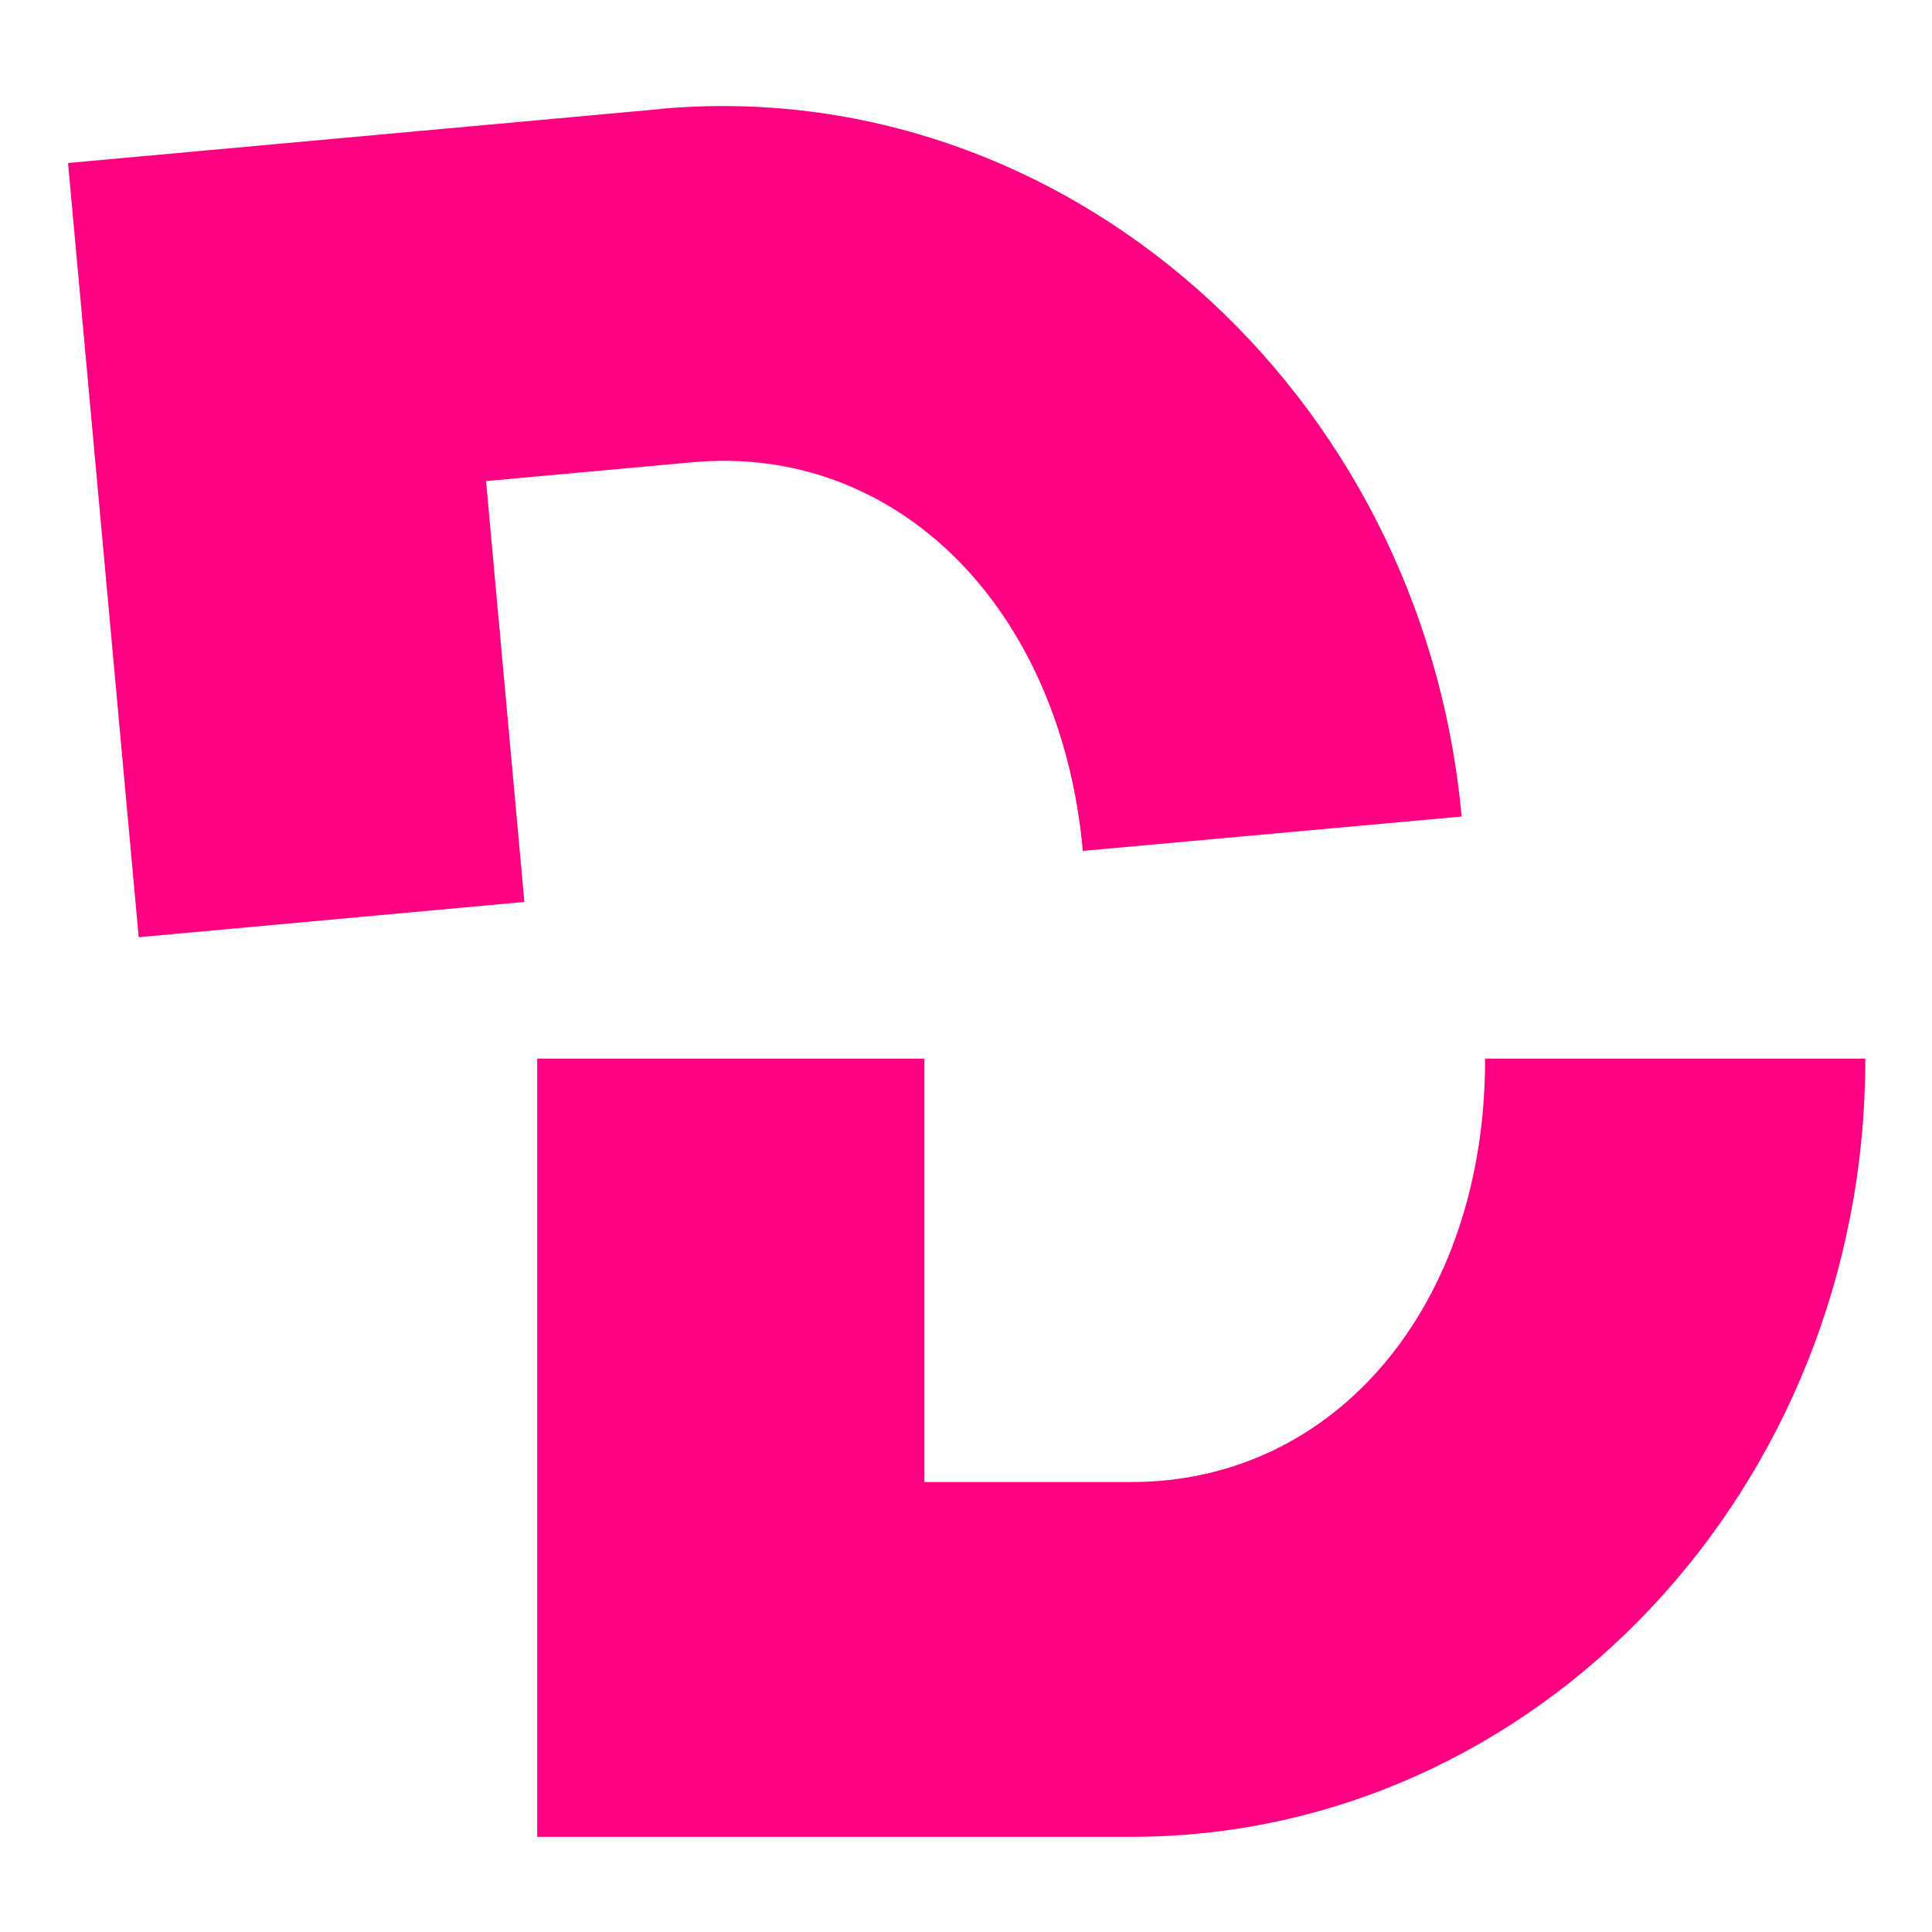 <svg width="19" height="19" viewBox="0 0 19 19" fill="none" xmlns="http://www.w3.org/2000/svg">
<g clip-path="url(#clip0_1_937)">
<path d="M6.488 1.073L0.669 1.603L1.364 9.217L5.157 8.87L4.78 4.731L6.808 4.546C8.816 4.362 10.431 5.971 10.649 8.368L14.374 8.03C13.991 3.832 10.45 0.712 6.491 1.071L6.488 1.073Z" fill="#FF0082"/>
<path d="M14.605 10.419C14.605 12.827 13.141 14.575 11.126 14.575H9.091V10.411H5.283V18.064H11.126C15.106 18.064 18.344 14.636 18.344 10.419C18.344 10.417 18.344 10.415 18.344 10.411H14.605C14.605 10.411 14.605 10.415 14.605 10.419Z" fill="#FF0082"/>
</g>
<defs>
<clipPath id="clip0_1_937">
<rect width="17.987" height="17.23" fill="white" transform="translate(0.506 0.88)"/>
</clipPath>
</defs>
</svg>
